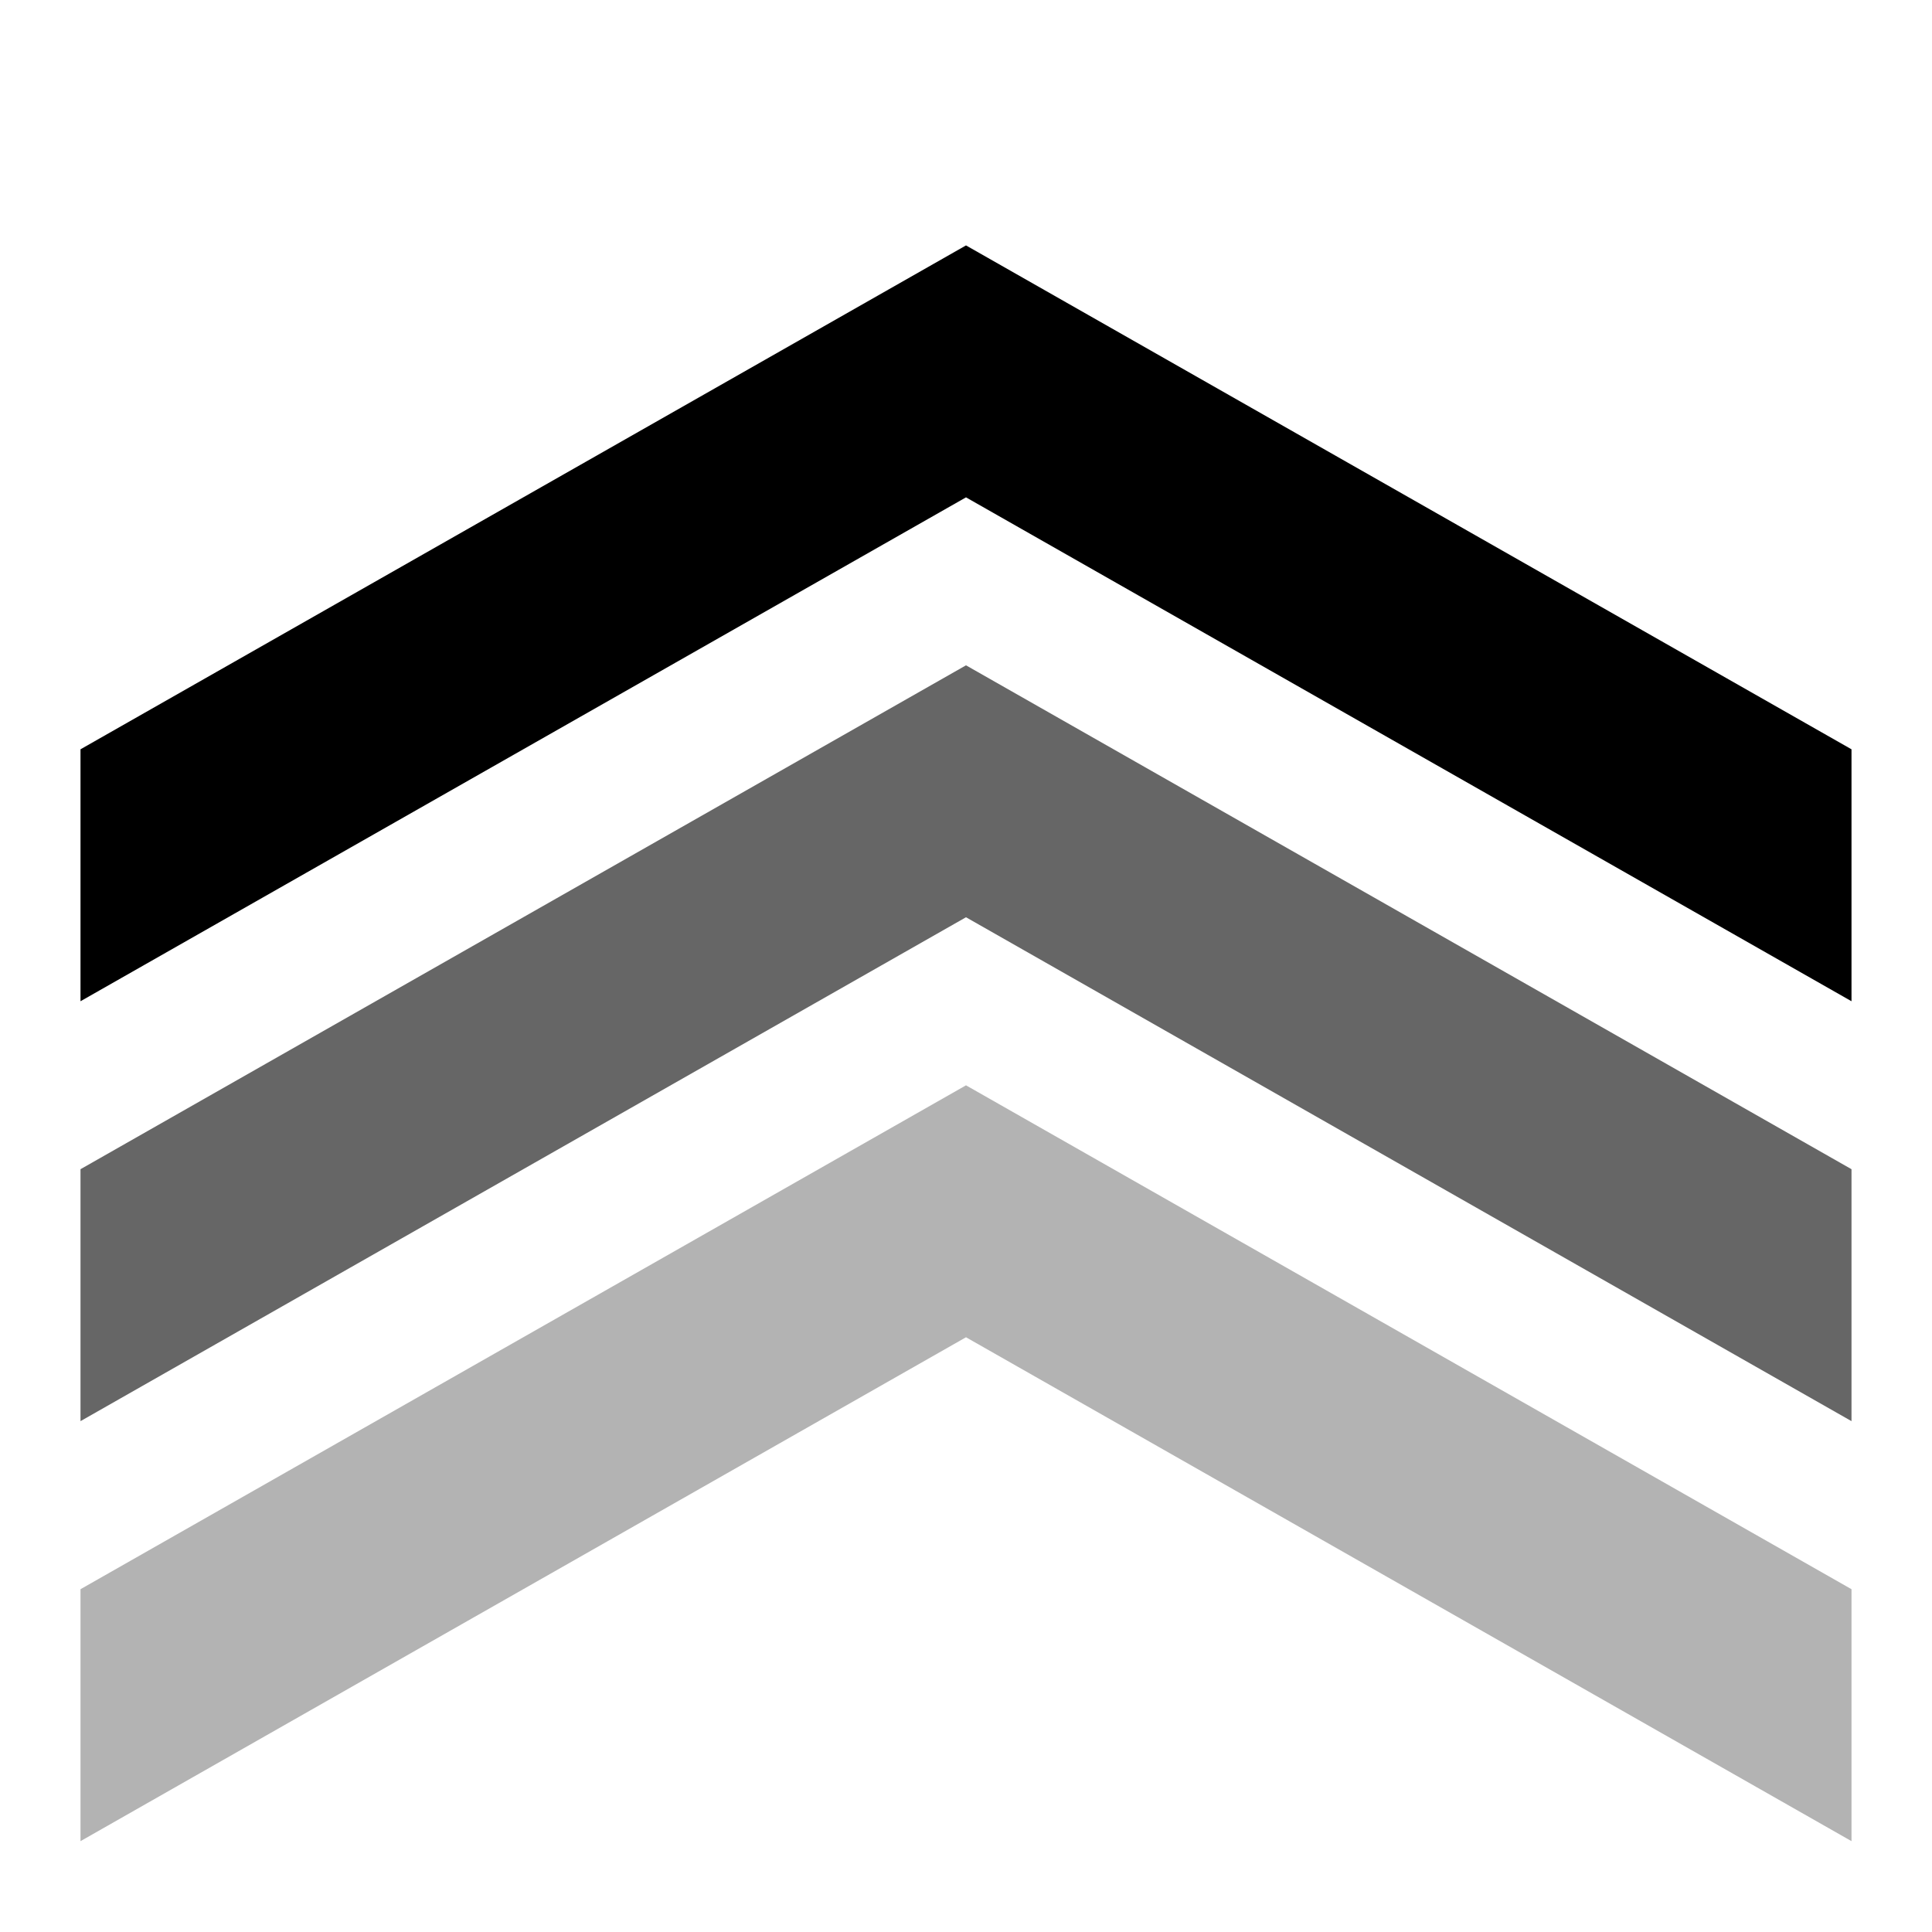 <?xml version="1.0" encoding="UTF-8" standalone="no"?>
<!DOCTYPE svg PUBLIC "-//W3C//DTD SVG 1.1//EN" "http://www.w3.org/Graphics/SVG/1.1/DTD/svg11.dtd">
<svg width="100%" height="100%" viewBox="0 0 24 24" version="1.1" xmlns="http://www.w3.org/2000/svg" xmlns:xlink="http://www.w3.org/1999/xlink" xml:space="preserve" xmlns:serif="http://www.serif.com/" style="fill-rule:evenodd;clip-rule:evenodd;stroke-linejoin:round;stroke-miterlimit:2;">
    <g transform="matrix(1,0,0,1,-181,-478)">
        <g transform="matrix(0.25,0,0,1.263,135.75,-90.421)">
            <rect id="move-up" x="181" y="450" width="96" height="19" style="fill:none;"/>
            <g id="move-up1" serif:id="move-up">
                <g transform="matrix(2.55578e-16,-0.826,4,4.84756e-17,-1619,700.27)">
                    <path d="M291,451L297,462L291,473L294,473L300,462L294,451L291,451Z" style="fill:currentColor;"/>
                </g>
                <g transform="matrix(2.55578e-16,-0.826,4,4.84756e-17,-1619,704.4)">
                    <path d="M291,451L297,462L291,473L294,473L300,462L294,451L291,451Z" style="fill:currentColor;fill-opacity:0.6;"/>
                </g>
                <g transform="matrix(2.55578e-16,-0.826,4,4.84756e-17,-1619,708.531)">
                    <path d="M291,451L297,462L291,473L294,473L300,462L294,451L291,451Z" style="fill:currentColor;fill-opacity:0.3;"/>
                </g>
            </g>
        </g>
    </g>
</svg>
